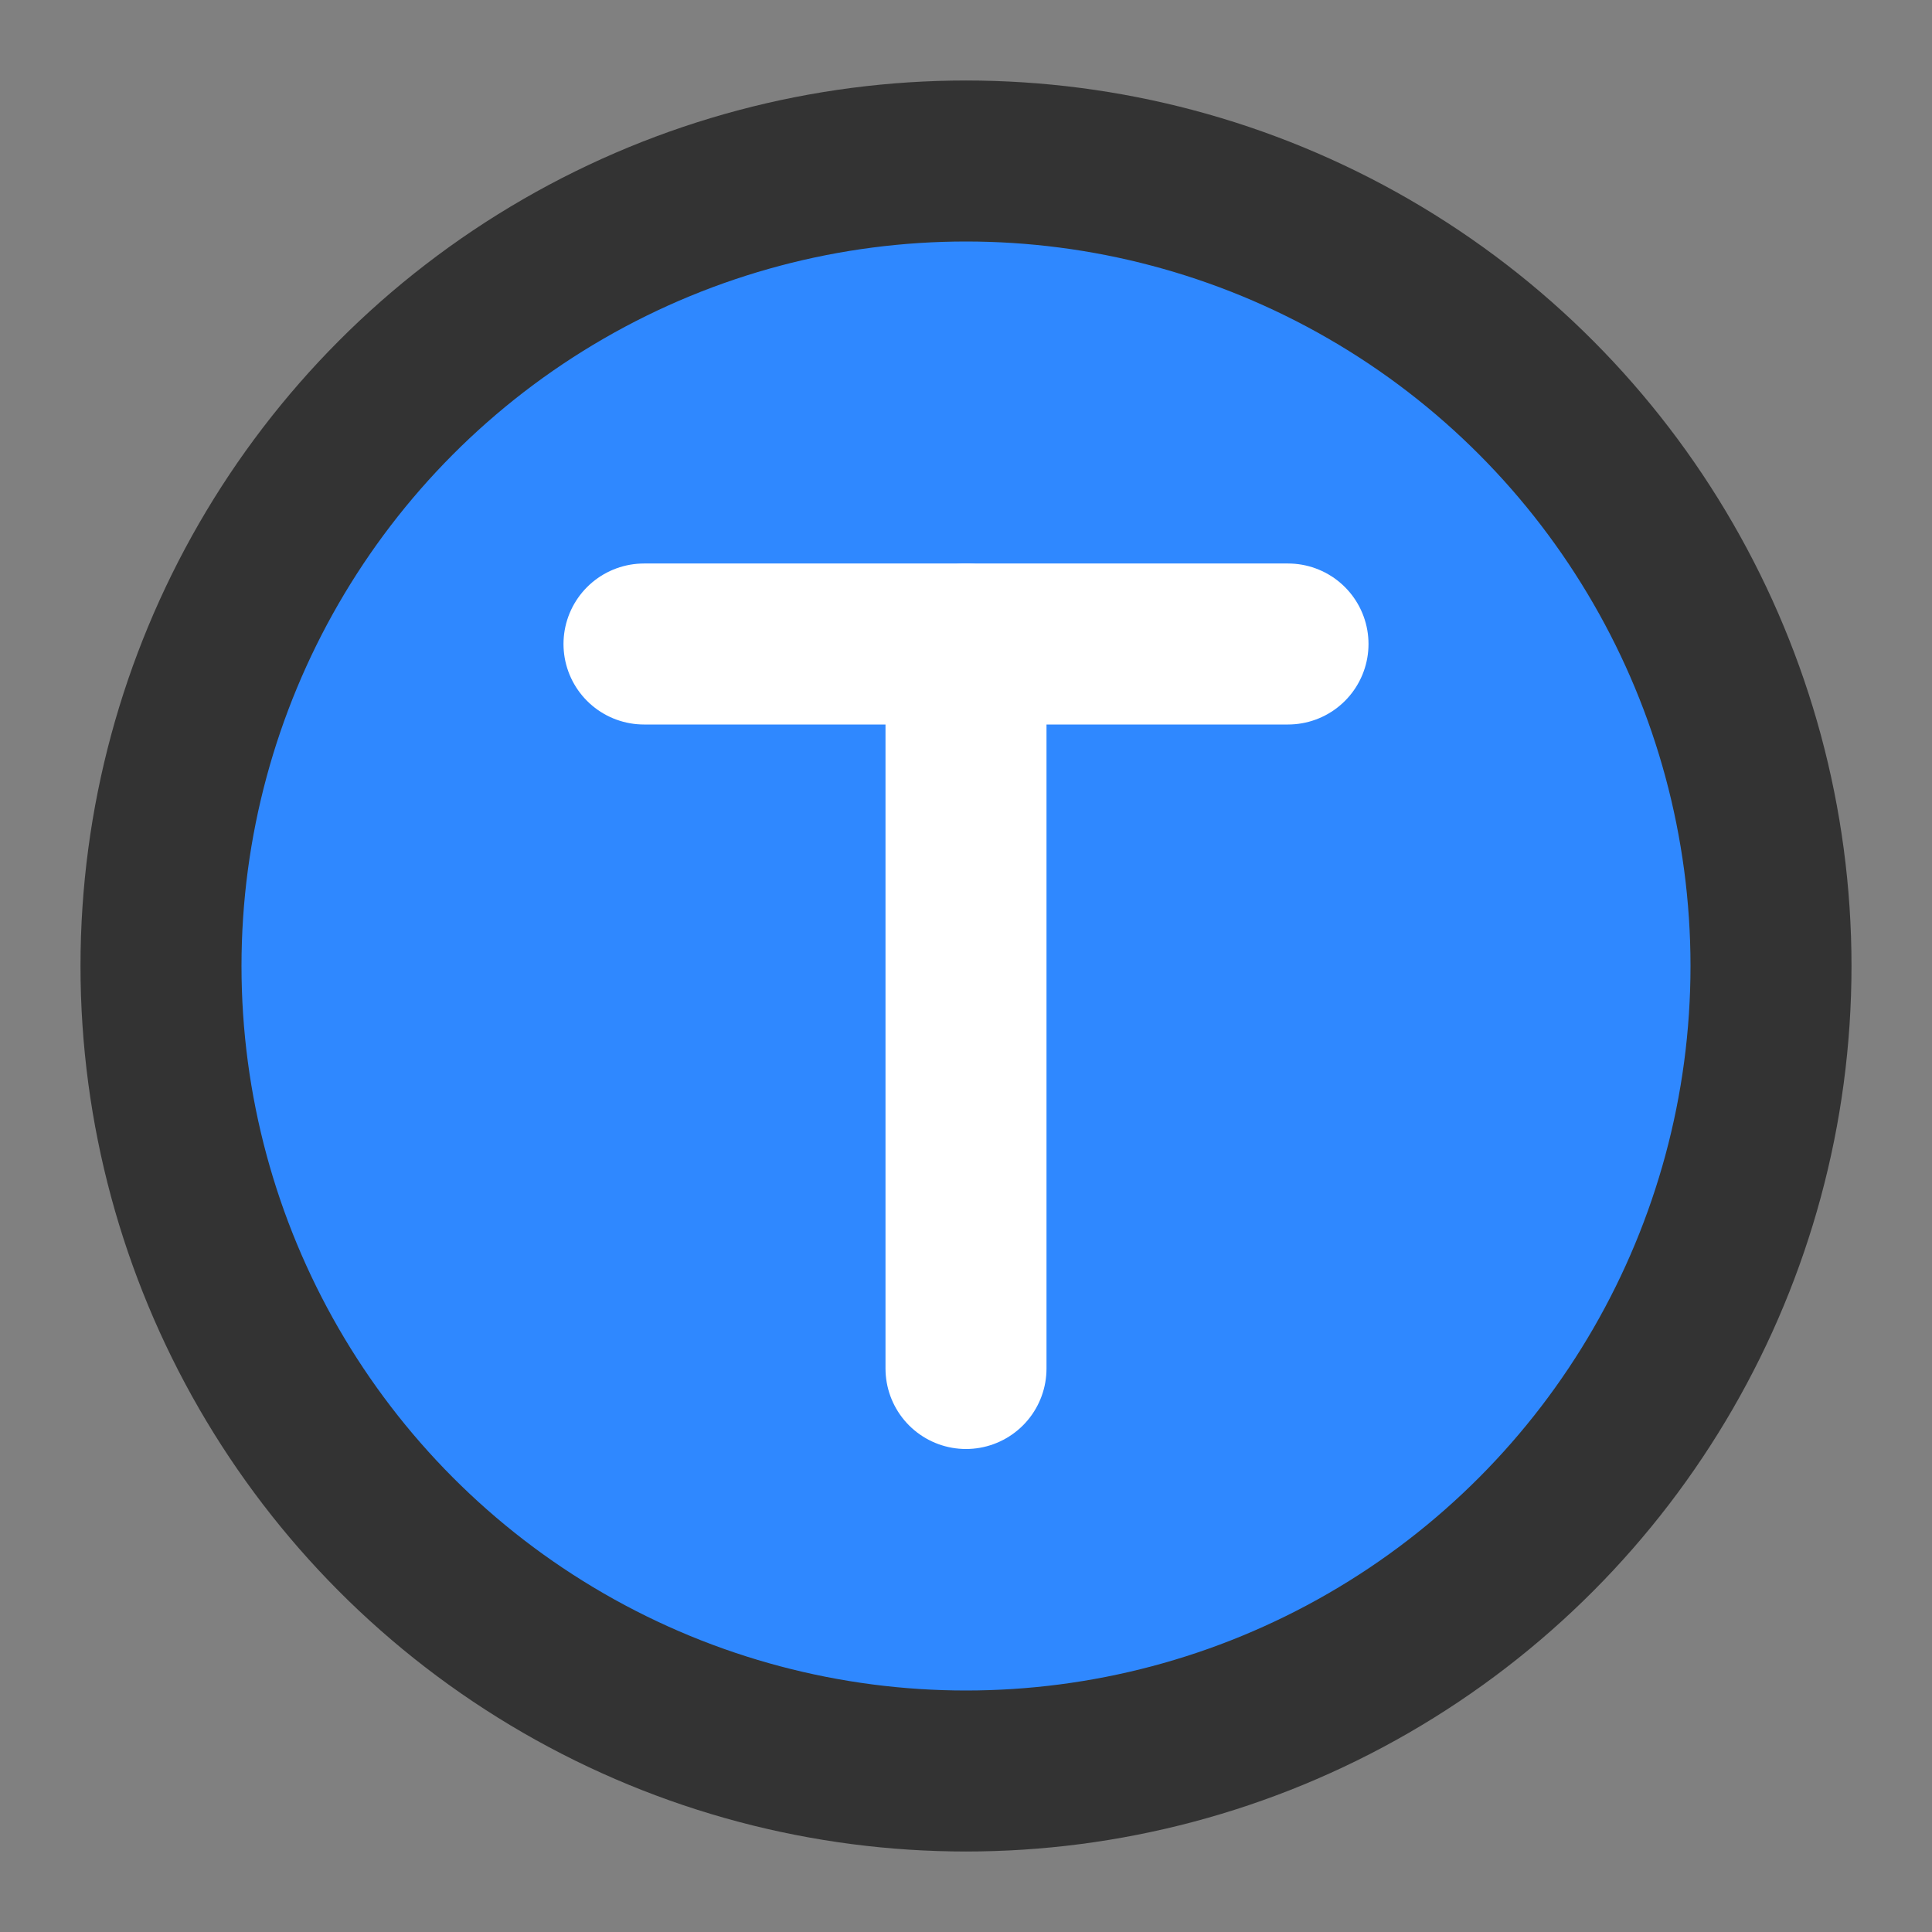 <?xml version="1.0" encoding="UTF-8"?><svg width="24" height="24" viewBox="0 0 48 48" fill="none" xmlns="http://www.w3.org/2000/svg"><rect x="0" y="0" width="48" height="48" fill="#808080" stroke="none"/><circle cx="24" cy="24" r="20" fill="#2F88FF" stroke="#333" stroke-width="4"/><path d="M32 16H16" stroke="#FFF" stroke-width="4" stroke-linecap="round" stroke-linejoin="round"/><path d="M24 34V16" stroke="#FFF" stroke-width="4" stroke-linecap="round" stroke-linejoin="round"/></svg>
